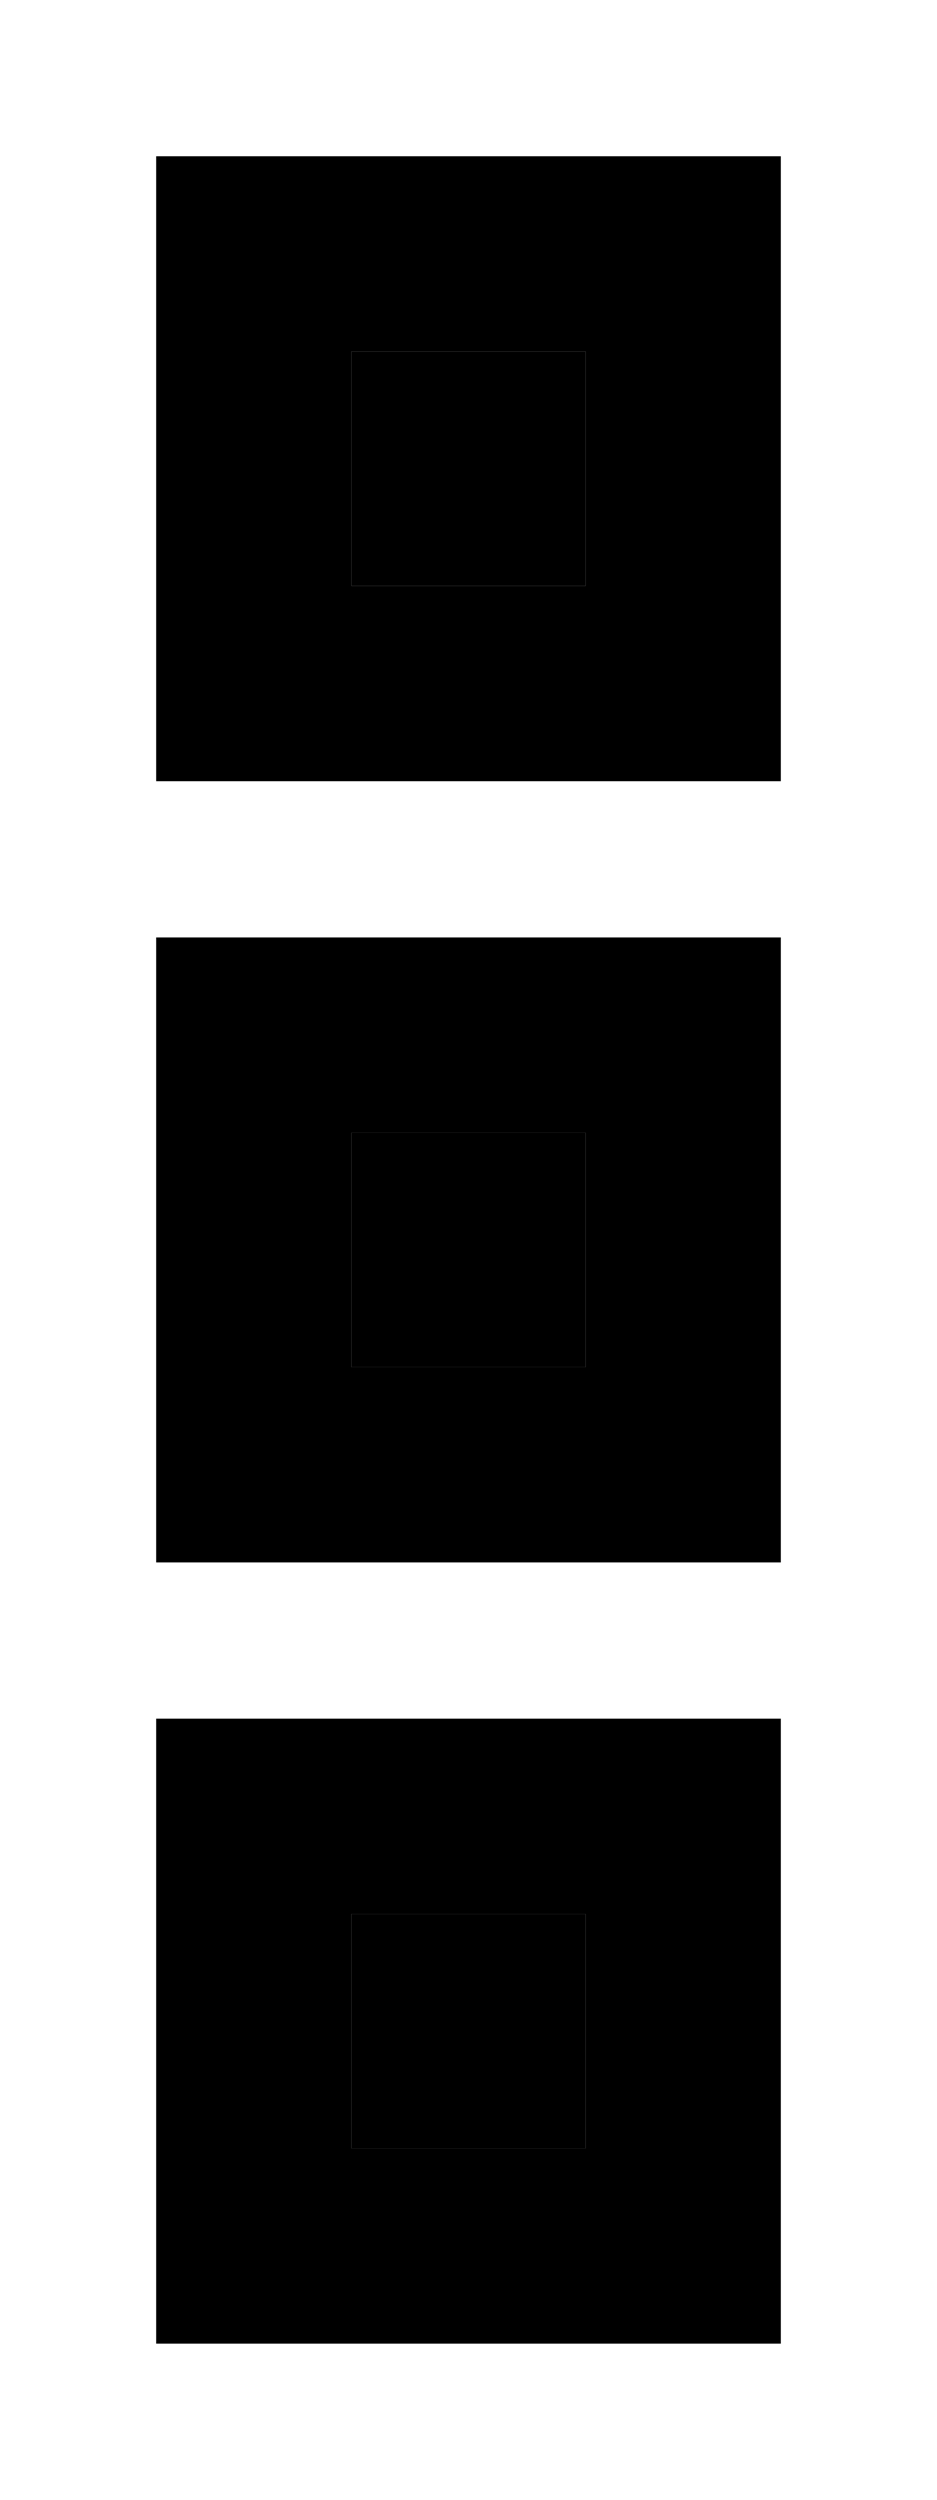 <svg xmlns="http://www.w3.org/2000/svg" viewBox="0 0 192 512"><path class="pr-icon-duotone-secondary" d="M72 72l0 48 48 0 0-48L72 72zm0 160l0 48 48 0 0-48-48 0zm0 160l0 48 48 0 0-48-48 0z"/><path class="pr-icon-duotone-primary" d="M120 72l0 48-48 0 0-48 48 0zM72 32L32 32l0 40 0 48 0 40 40 0 48 0 40 0 0-40 0-48 0-40-40 0L72 32zm48 200l0 48-48 0 0-48 48 0zM72 192l-40 0 0 40 0 48 0 40 40 0 48 0 40 0 0-40 0-48 0-40-40 0-48 0zm0 200l48 0 0 48-48 0 0-48zM32 352l0 40 0 48 0 40 40 0 48 0 40 0 0-40 0-48 0-40-40 0-48 0-40 0z"/></svg>